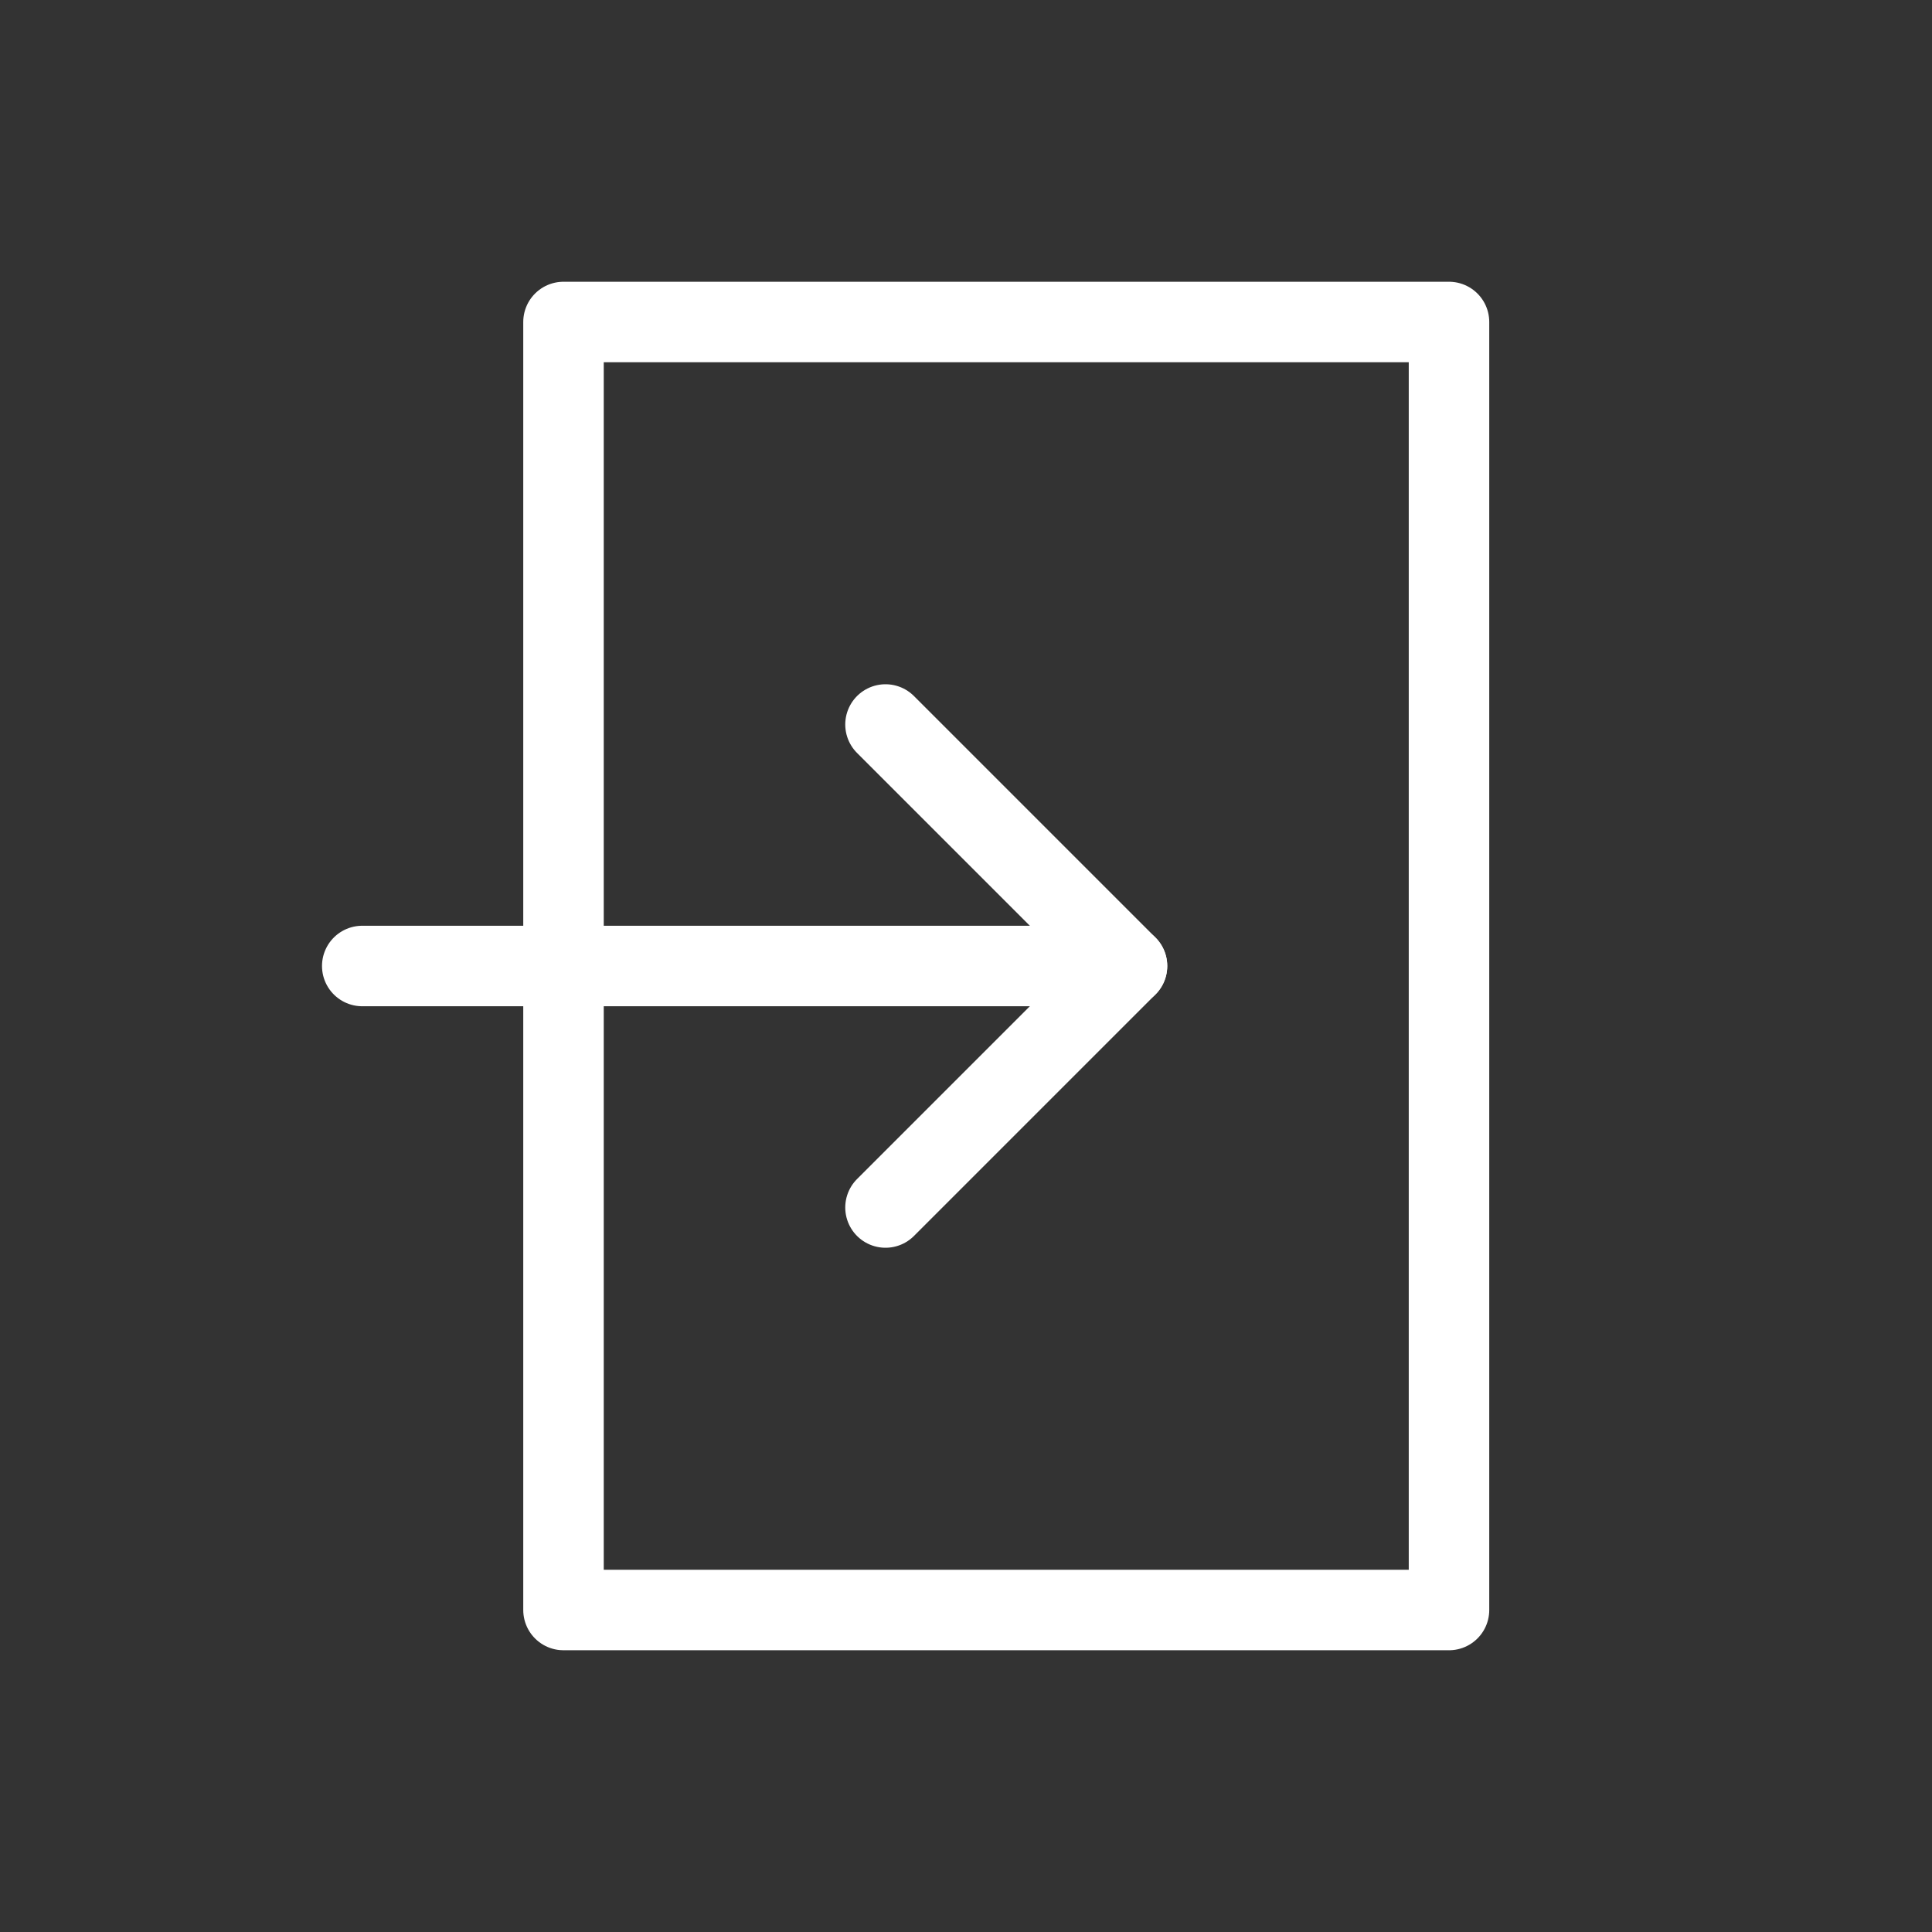 <svg xmlns="http://www.w3.org/2000/svg" width="48" height="48" fill="none" stroke="#fff" stroke-linecap="round" stroke-linejoin="round" stroke-width="1" aria-labelledby="entranceIconTitle" role="img" viewBox="0 0 24 24"><rect x="0" y="0" width="24" height="24" fill="#333333" stroke="none"/><title id="entranceIconTitle">Entrance</title><path d="M11 15l3-3-3-3"/><path d="M4.5 12H13"/><path stroke-linecap="round" d="M14 12h-1"/><path d="M18 4v16H7V4z"/></svg>
